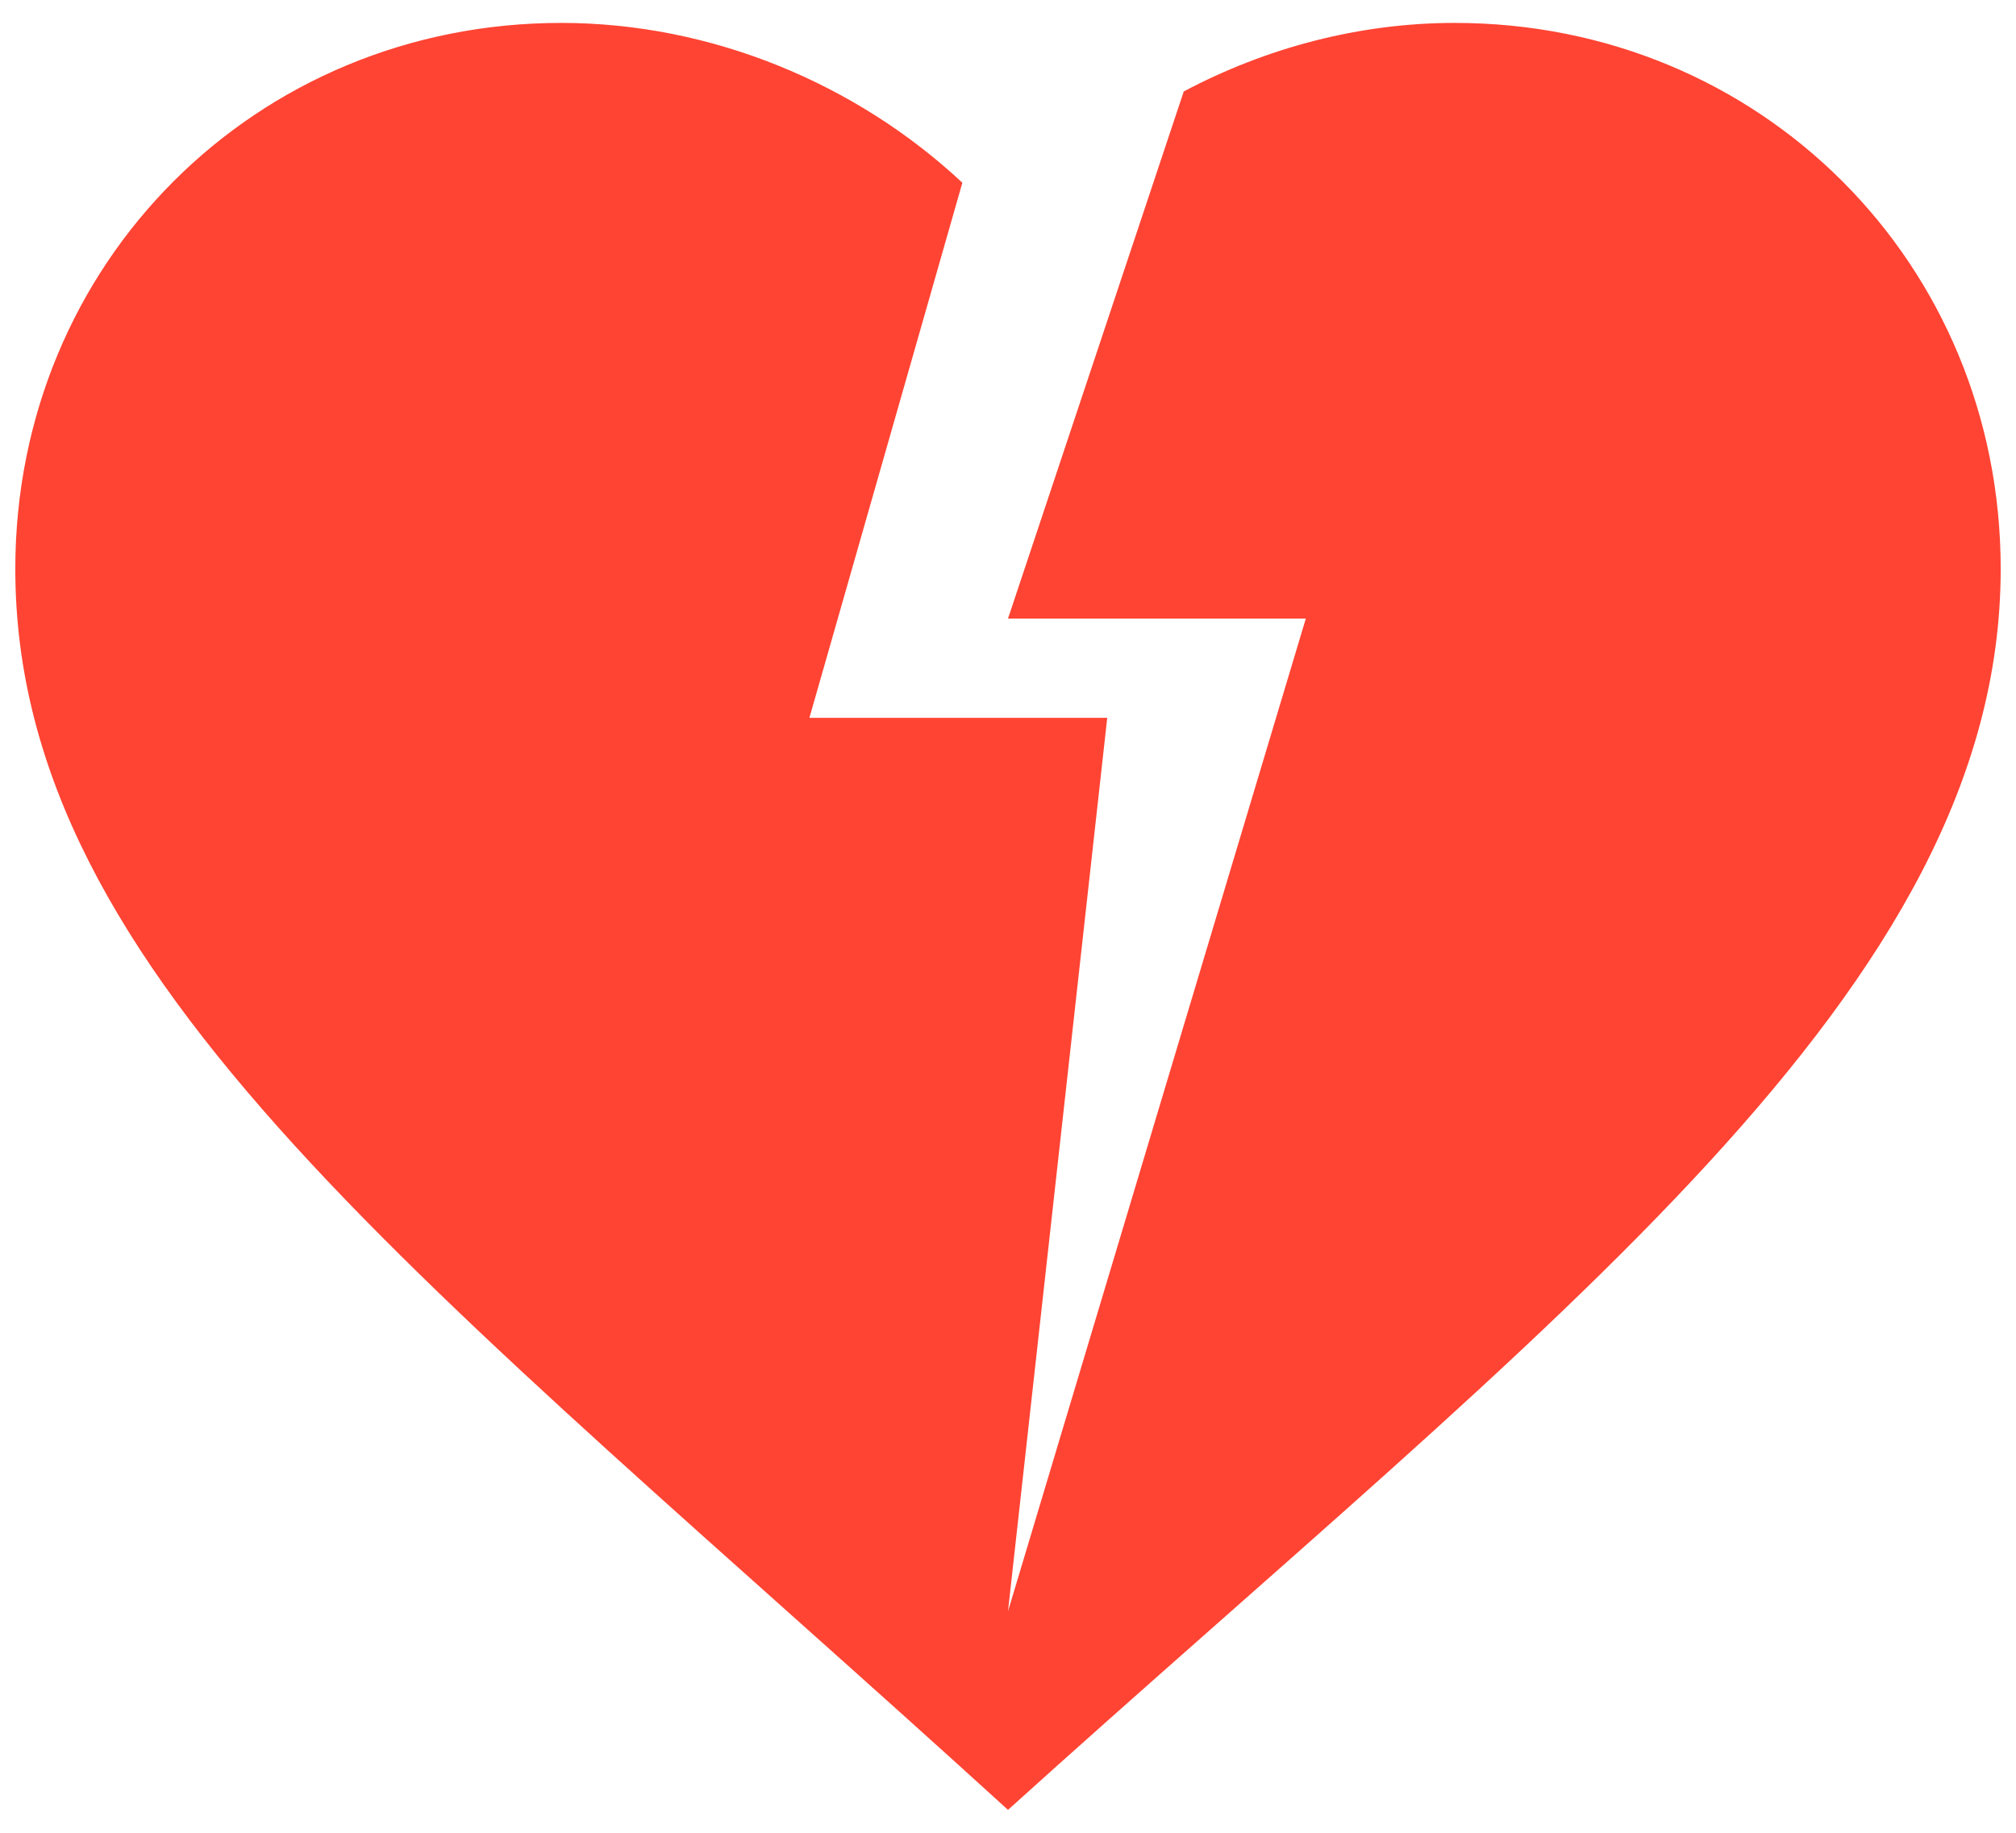 <svg width="22" height="20" viewBox="0 0 22 20" fill="none" xmlns="http://www.w3.org/2000/svg">
<path d="M15.875 0.25C14.835 0.25 13.817 0.521 12.918 0.998L11 6.75H14.25L11 17.583L12.083 7.833H8.833L10.502 1.994C9.343 0.911 7.761 0.25 6.125 0.25C2.788 0.25 0.167 2.872 0.167 6.208C0.167 10.682 4.673 13.987 11 19.75C16.926 14.398 21.833 10.802 21.833 6.208C21.833 2.872 19.212 0.25 15.875 0.25Z" fill="#FF4433"/>
</svg>
